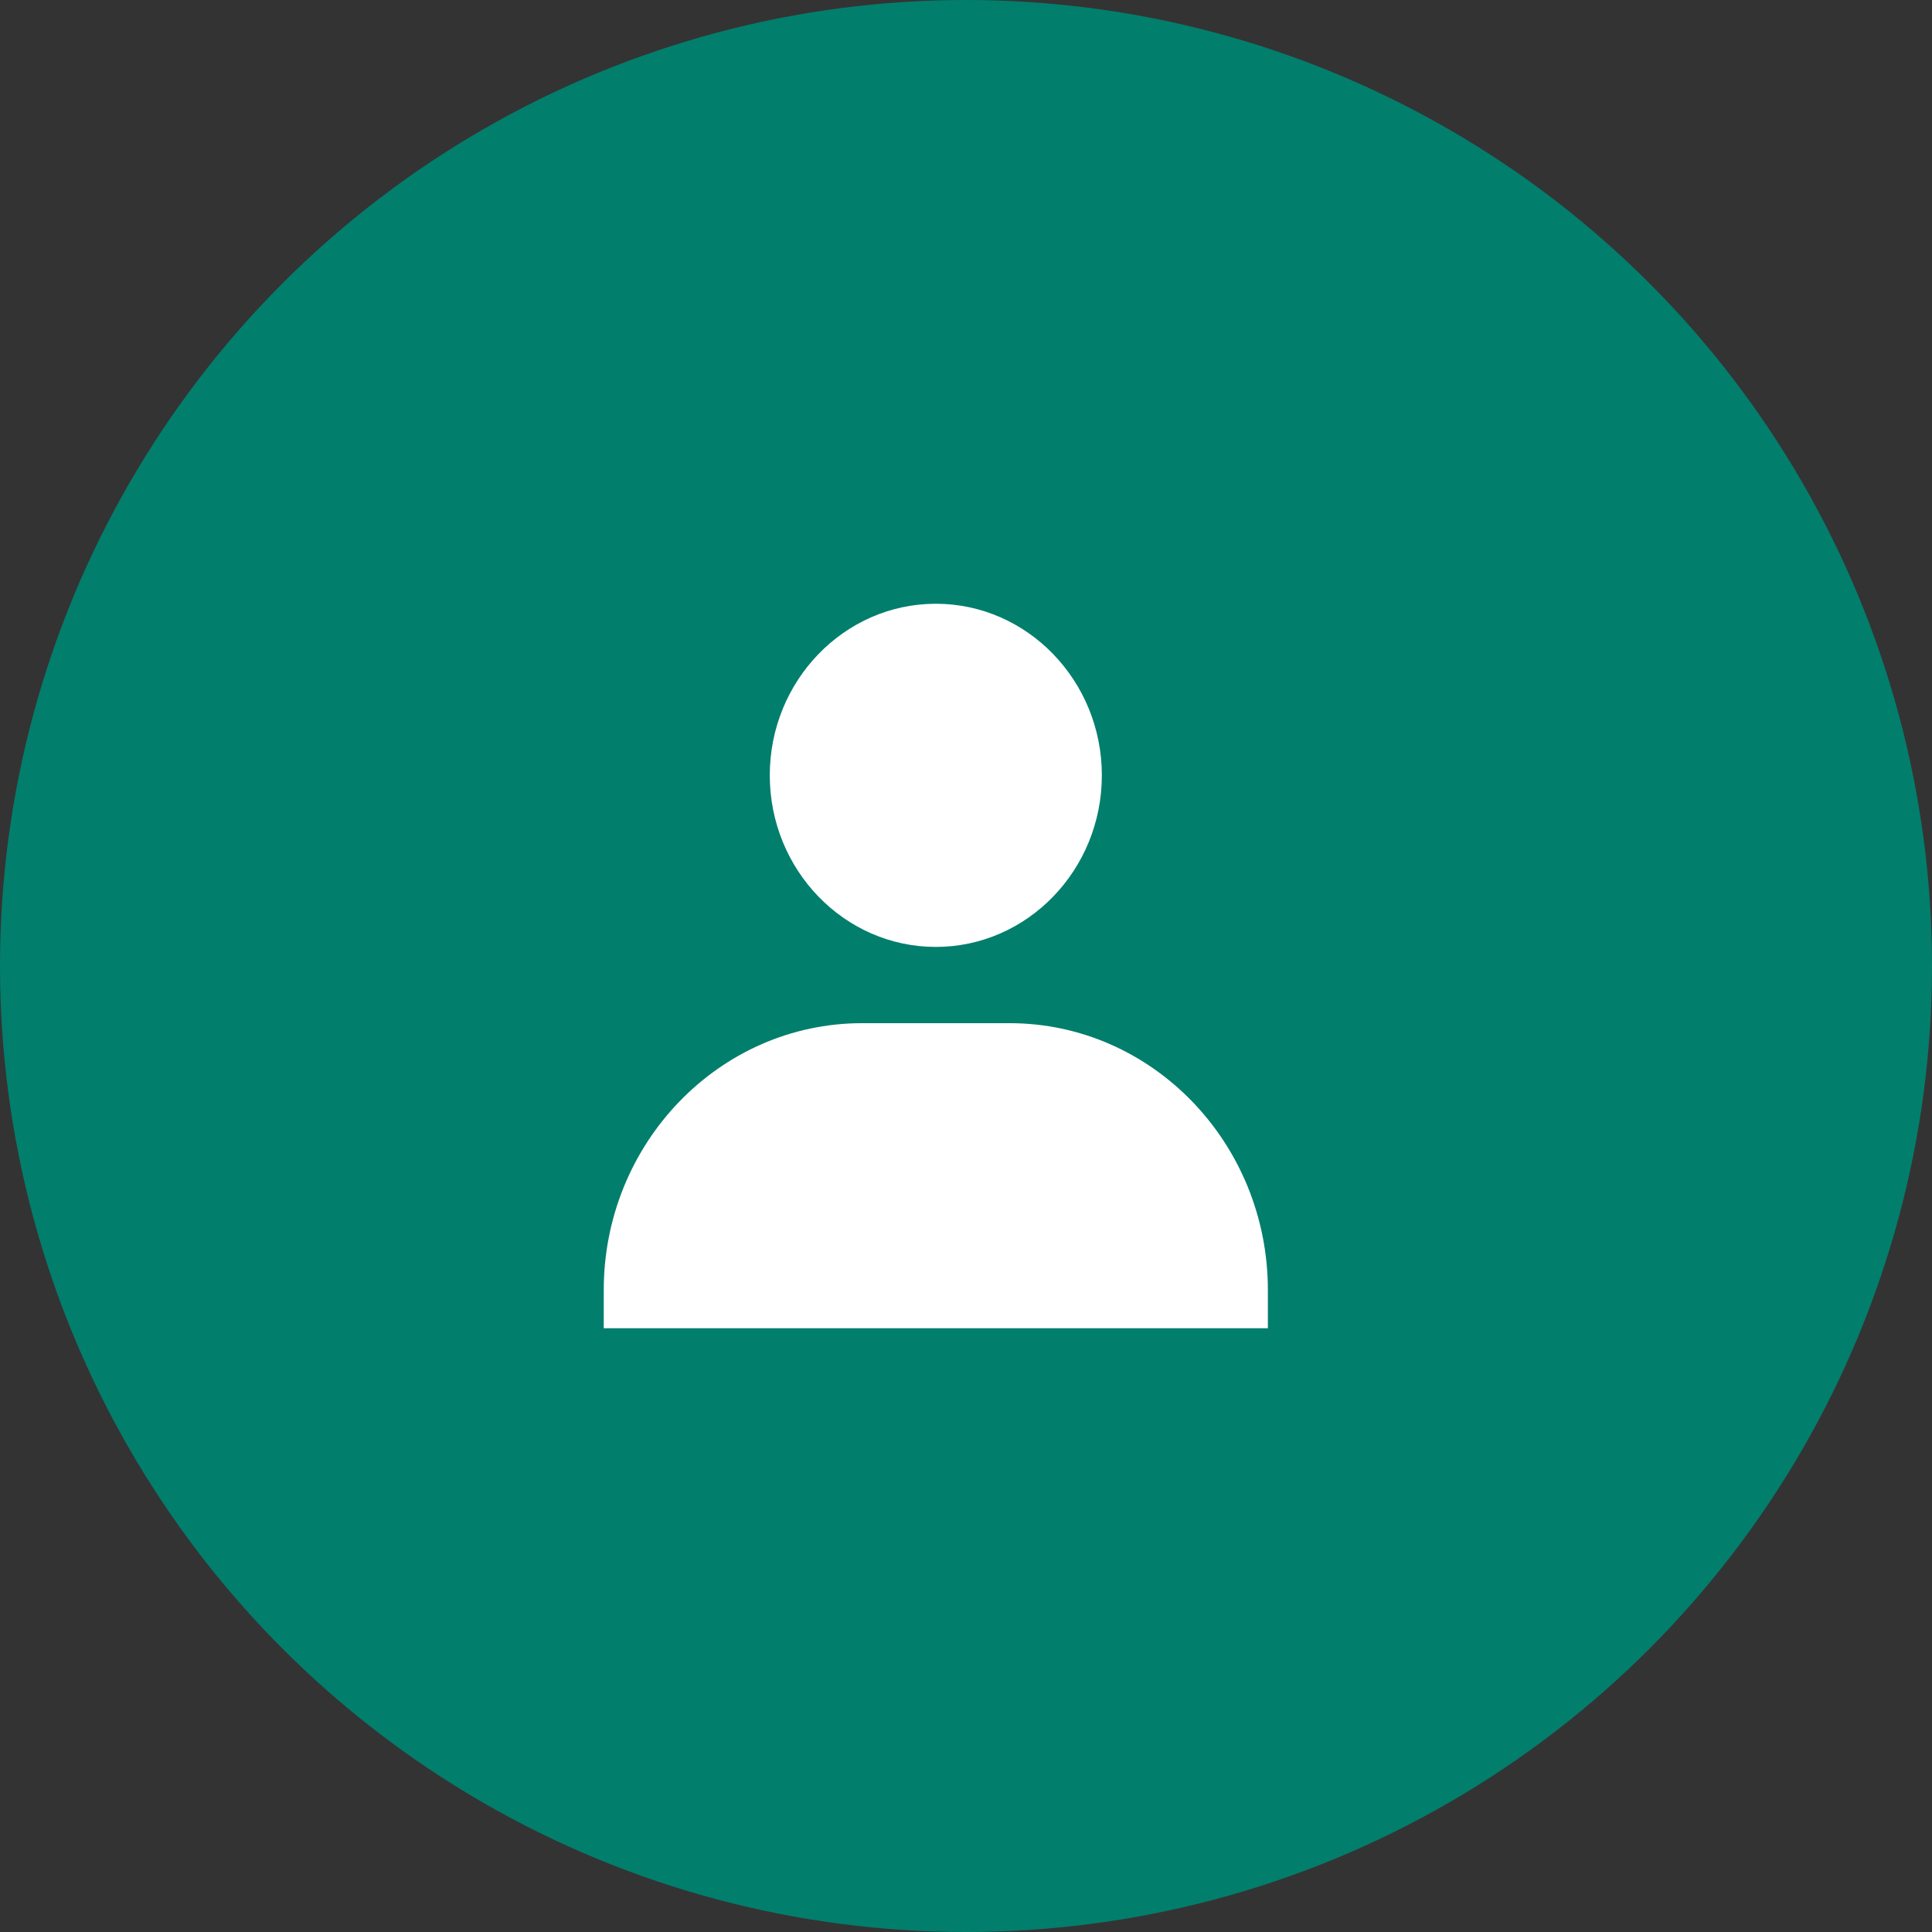<svg width="32" height="32" viewBox="0 0 32 32" fill="none" xmlns="http://www.w3.org/2000/svg">
<rect x="0" y="0" width="32" height="32" fill="#333333" stroke="none"/>
<circle cx="16" cy="16" r="16" fill="#027E6D"/>
<path d="M12.75 12.842C12.75 14.409 13.984 15.684 15.5 15.684C17.016 15.684 18.25 14.409 18.25 12.842C18.25 11.275 17.016 10 15.5 10C13.984 10 12.75 11.275 12.75 12.842ZM20.389 22H21V21.368C21 18.931 19.081 16.947 16.722 16.947H14.278C11.919 16.947 10 18.931 10 21.368V22H20.389Z" fill="white"/>
</svg>
